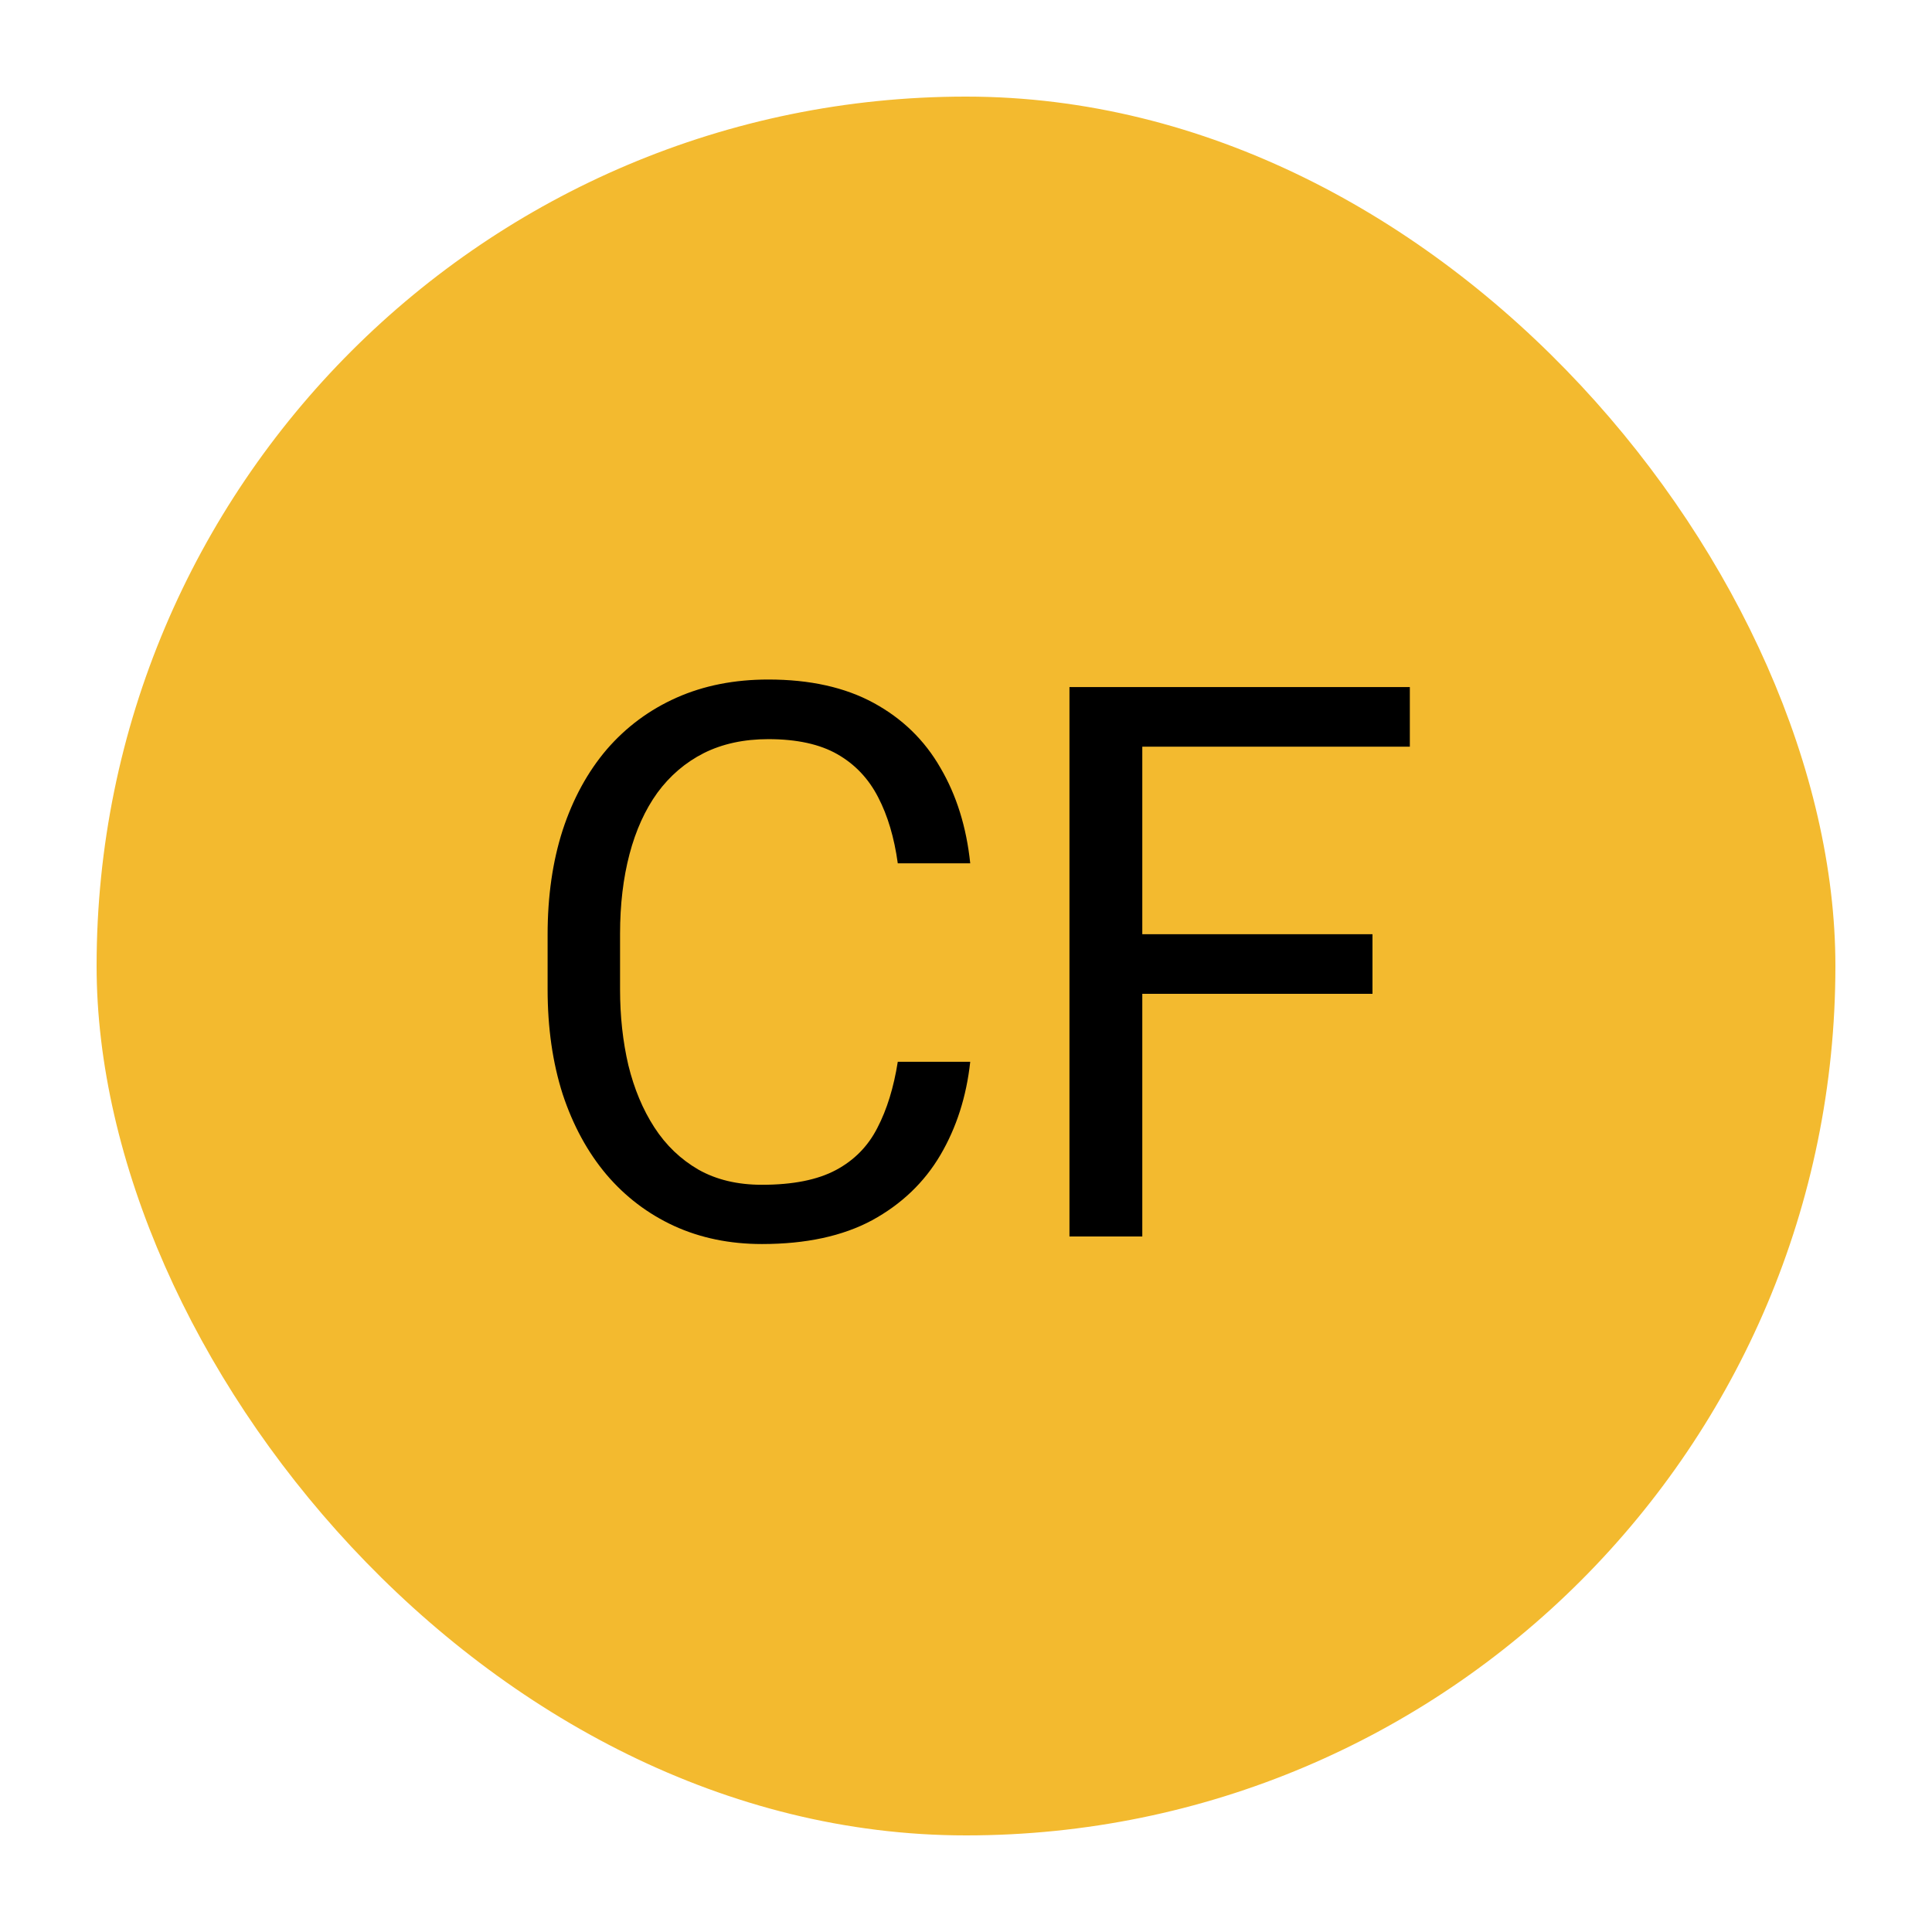 <svg width="100" height="100" viewBox="0 0 100 100" fill="none" xmlns="http://www.w3.org/2000/svg">
<rect x="5" y="5" width="90" height="90" rx="45" fill="#F3BA2F"/>
<circle cx="50" cy="50" r="42" fill="#F3BA2F"/>
<path d="M46.469 54.957H50.219C50.023 56.754 49.509 58.362 48.676 59.781C47.842 61.2 46.664 62.327 45.141 63.16C43.617 63.98 41.716 64.391 39.438 64.391C37.771 64.391 36.254 64.078 34.887 63.453C33.533 62.828 32.367 61.943 31.391 60.797C30.414 59.638 29.659 58.251 29.125 56.637C28.604 55.009 28.344 53.199 28.344 51.207V48.375C28.344 46.383 28.604 44.579 29.125 42.965C29.659 41.337 30.421 39.944 31.41 38.785C32.413 37.626 33.617 36.734 35.023 36.109C36.43 35.484 38.012 35.172 39.77 35.172C41.918 35.172 43.734 35.575 45.219 36.383C46.703 37.19 47.855 38.31 48.676 39.742C49.509 41.161 50.023 42.809 50.219 44.684H46.469C46.286 43.355 45.948 42.216 45.453 41.266C44.958 40.302 44.255 39.56 43.344 39.039C42.432 38.518 41.241 38.258 39.77 38.258C38.507 38.258 37.393 38.499 36.43 38.98C35.479 39.462 34.678 40.146 34.027 41.031C33.389 41.917 32.908 42.978 32.582 44.215C32.257 45.452 32.094 46.825 32.094 48.336V51.207C32.094 52.6 32.237 53.909 32.523 55.133C32.823 56.357 33.272 57.431 33.871 58.355C34.47 59.28 35.232 60.009 36.156 60.543C37.081 61.064 38.175 61.324 39.438 61.324C41.039 61.324 42.315 61.07 43.266 60.562C44.216 60.055 44.932 59.325 45.414 58.375C45.909 57.425 46.26 56.285 46.469 54.957ZM59.125 35.562V64H55.355V35.562H59.125ZM71.039 48.355V51.441H58.305V48.355H71.039ZM72.973 35.562V38.648H58.305V35.562H72.973Z" fill="black"/>
</svg>
